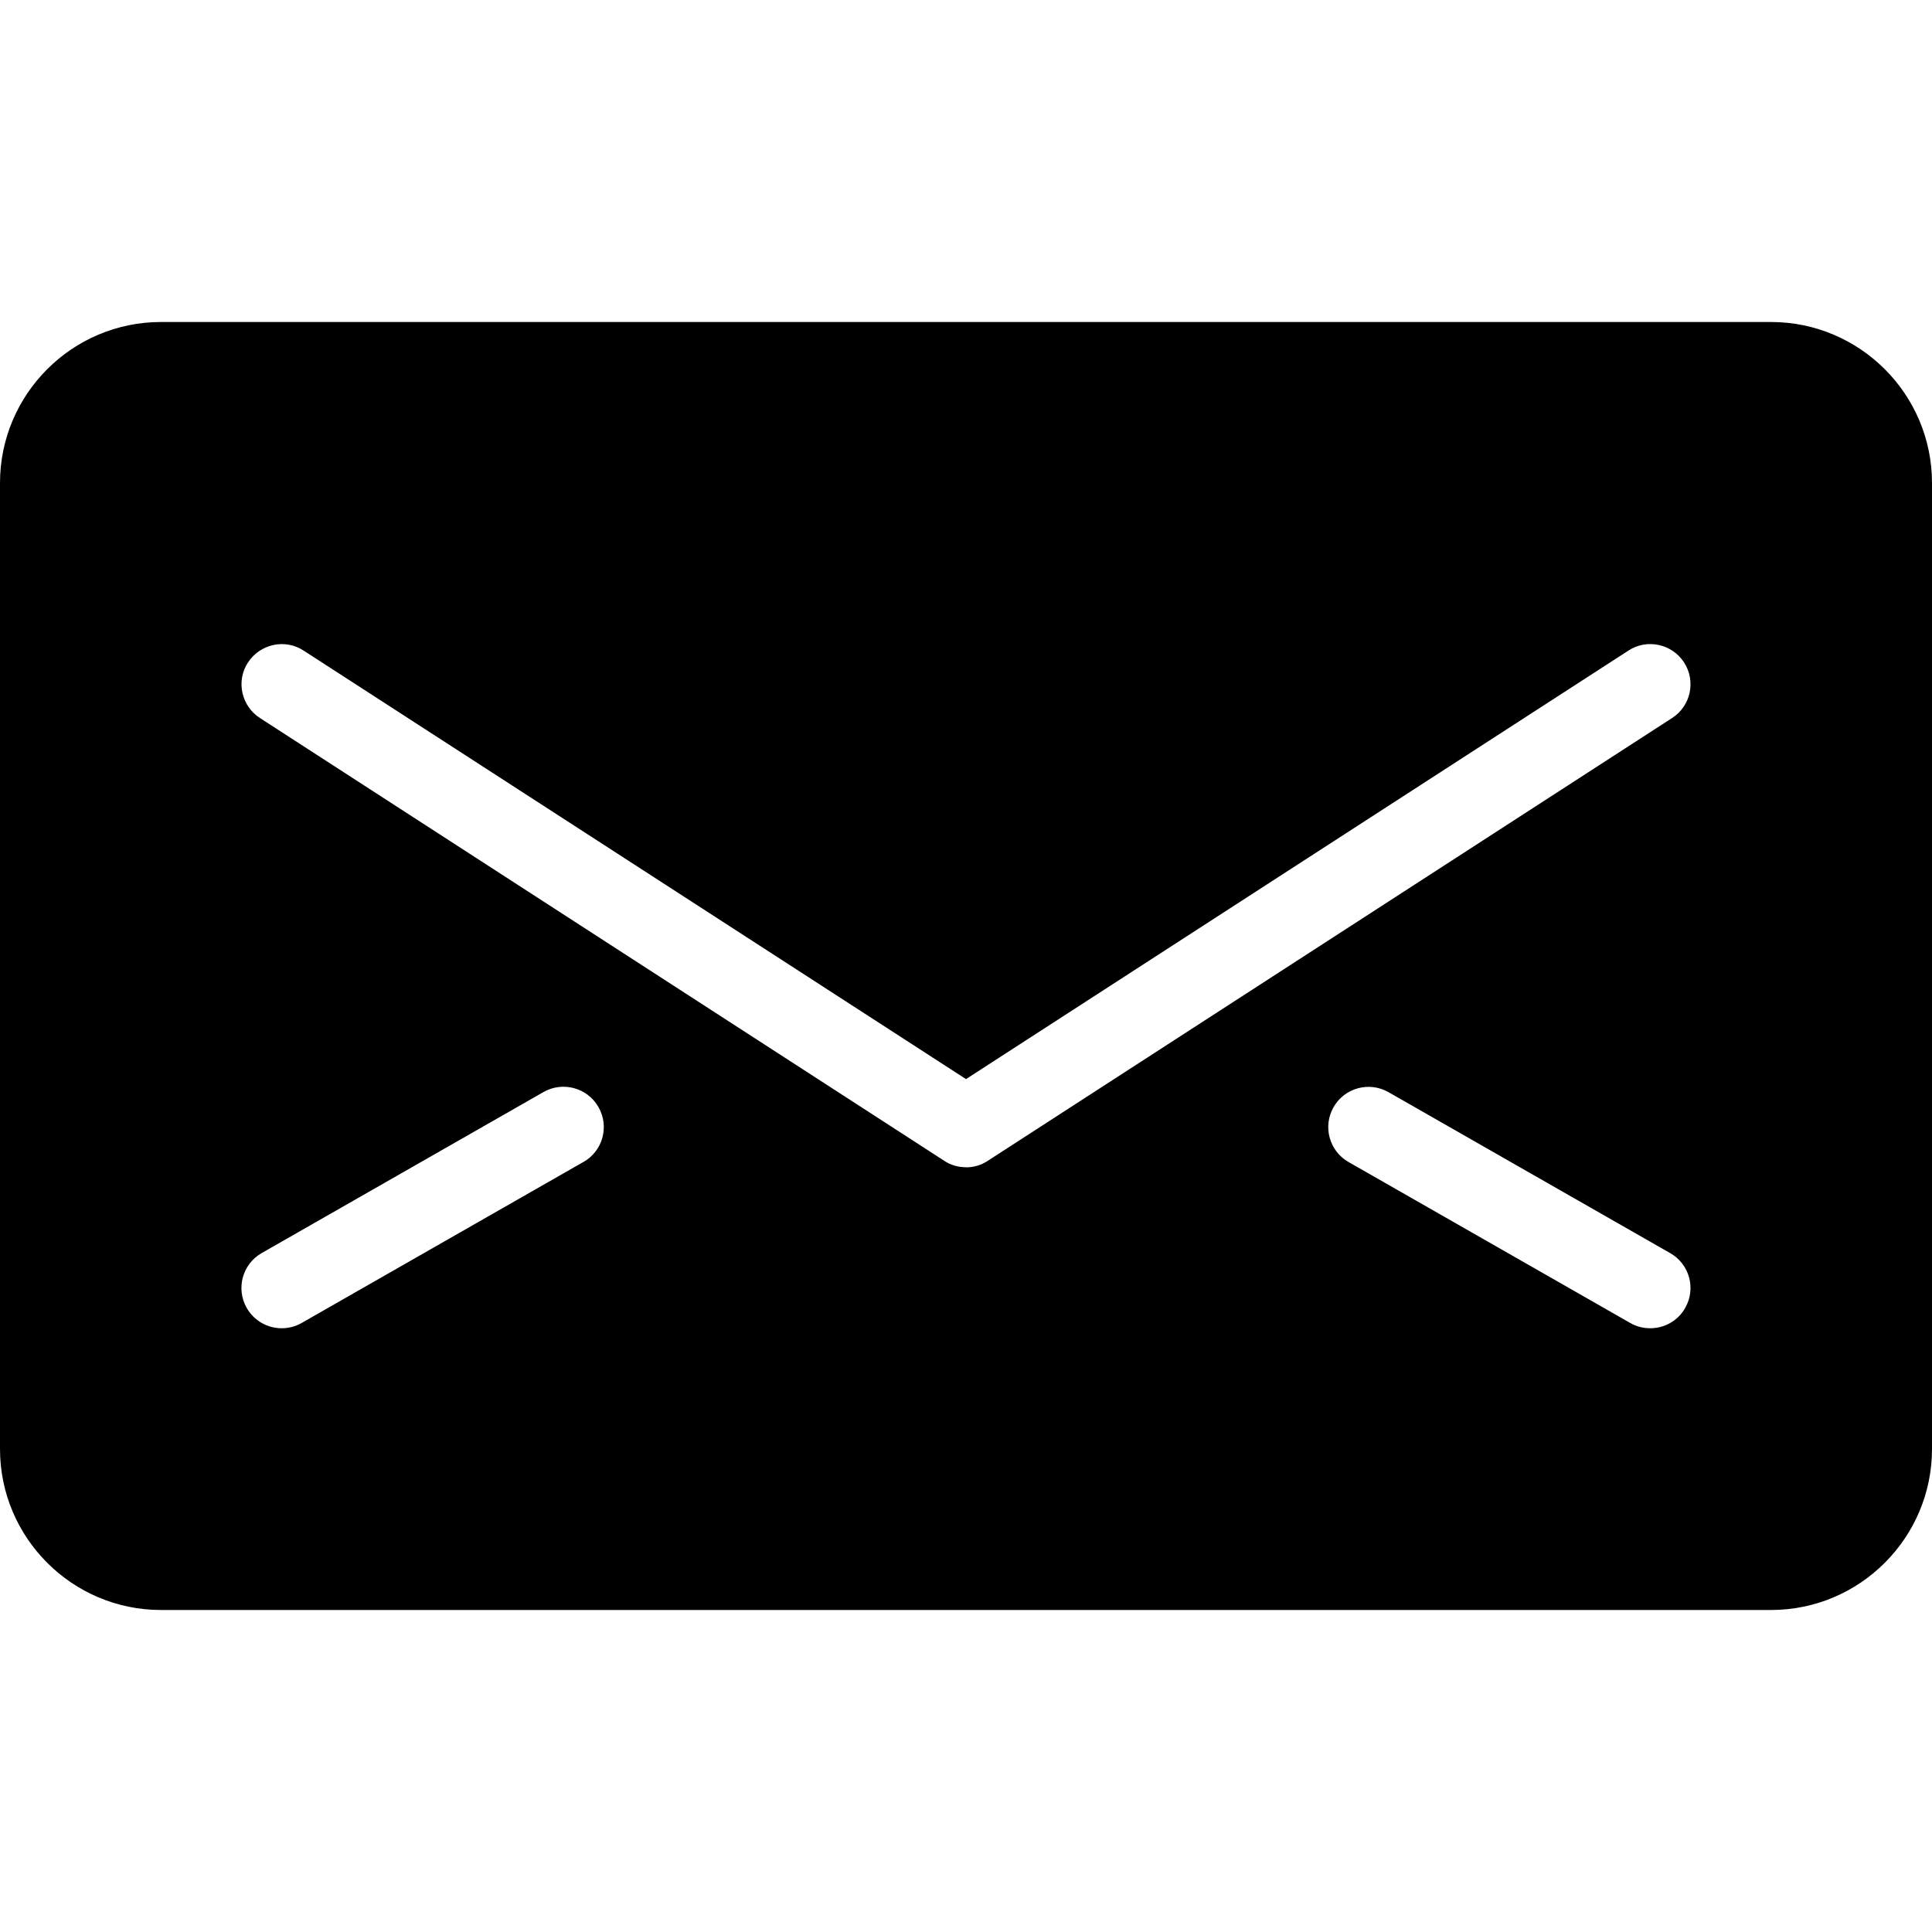<svg xmlns="http://www.w3.org/2000/svg" width="24" height="24" viewBox="0 0 24 24"><path d="M22 4H2C.897 4 0 4.897 0 6v12c0 1.103.897 2 2 2h20c1.103 0 2-.897 2-2V6c0-1.103-.897-2-2-2zM7.248 14.434l-3.5 2c-.078.045-.164.066-.248.066-.174 0-.342-.09-.435-.252-.137-.24-.054-.545.186-.682l3.5-2c.24-.137.546-.054.683.186.138.24.055.545-.185.682zM12 14.5c-.094 0-.19-.026-.27-.08l-8.5-5.5c-.233-.15-.3-.46-.15-.69.15-.23.46-.3.692-.148L12 13.405l8.23-5.324c.23-.15.54-.083.69.148.15.232.083.542-.148.69l-8.5 5.5c-.083.056-.177.082-.272.082zm8.934 1.748c-.092.162-.26.252-.434.252-.084 0-.17-.02-.248-.065l-3.5-2c-.24-.137-.323-.442-.186-.682s.443-.322.682-.186l3.5 2c.24.136.323.442.186.68z"/></svg>